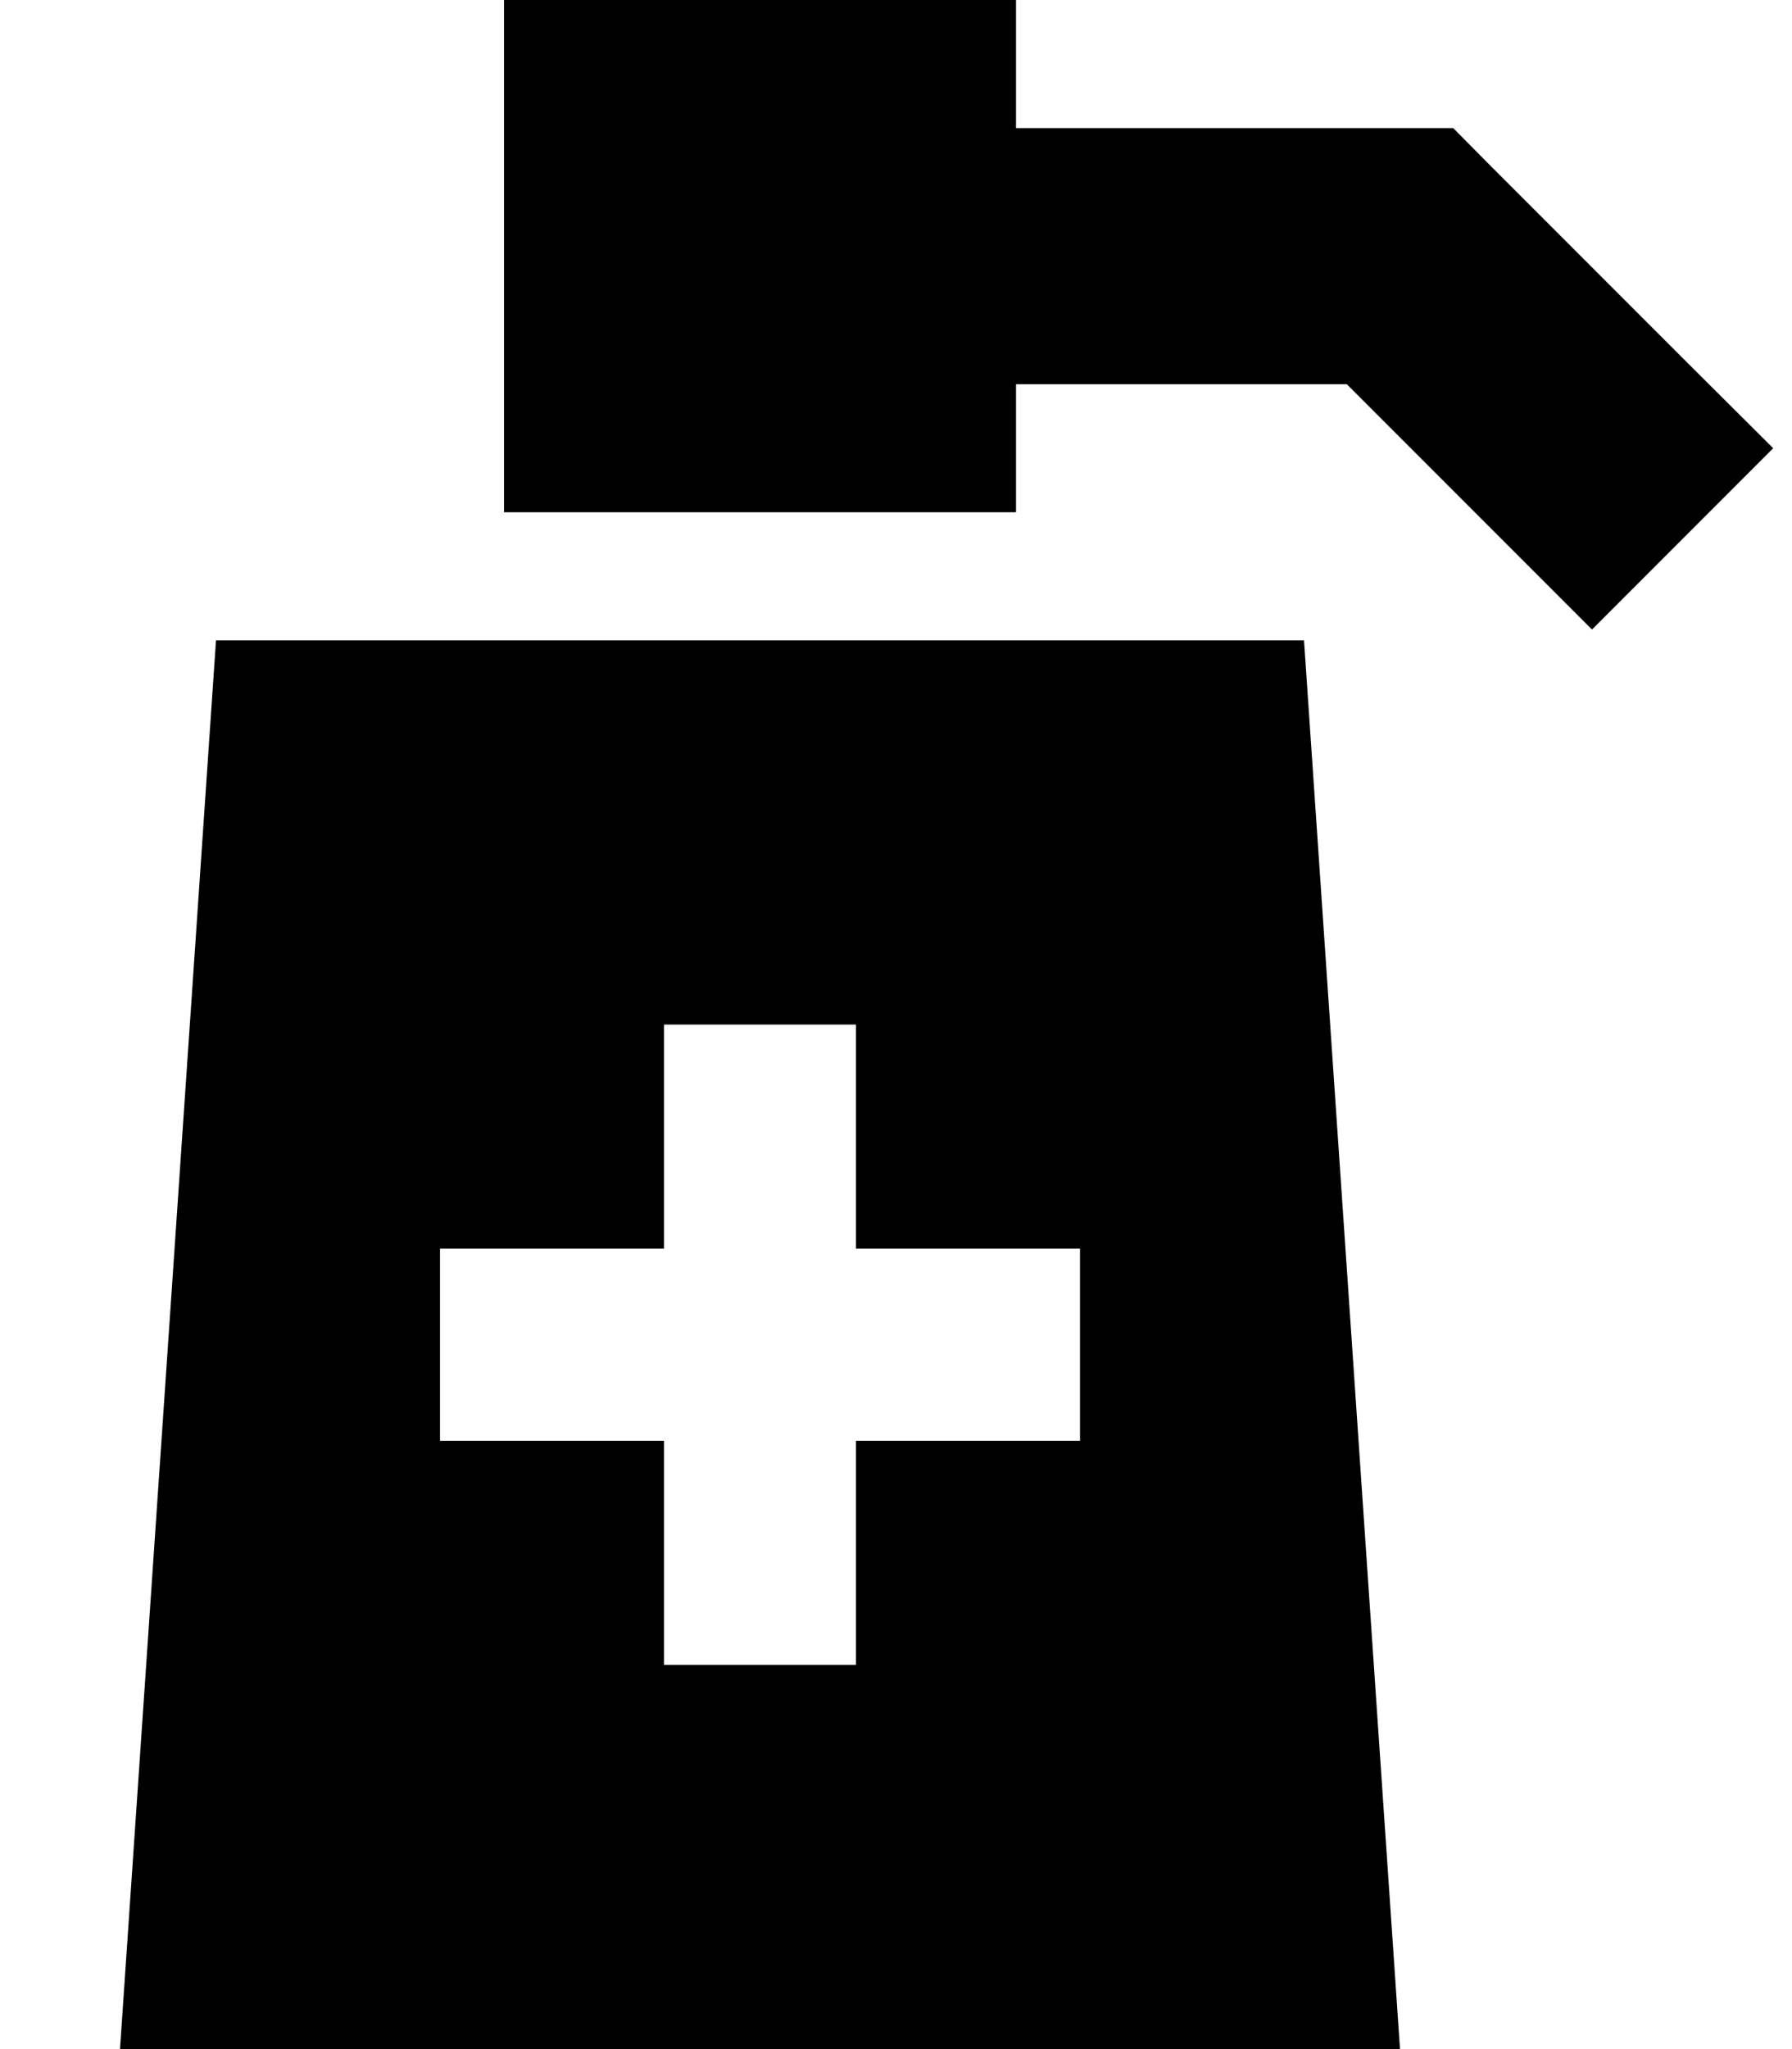 <svg xmlns="http://www.w3.org/2000/svg" viewBox="0 0 448 512"><path d="M126 0V128H254V96h82.7l38.6 38.6L398 157.3 443.3 112 420.6 89.4l-48-48L363.3 32H350 254V0H126zM54 160L30 512H350L326 160H54zm160 96v24 32h32 24v48H246 214v32 24H166V392 360H134 110V312h24 32V280 256h48z"/></svg>